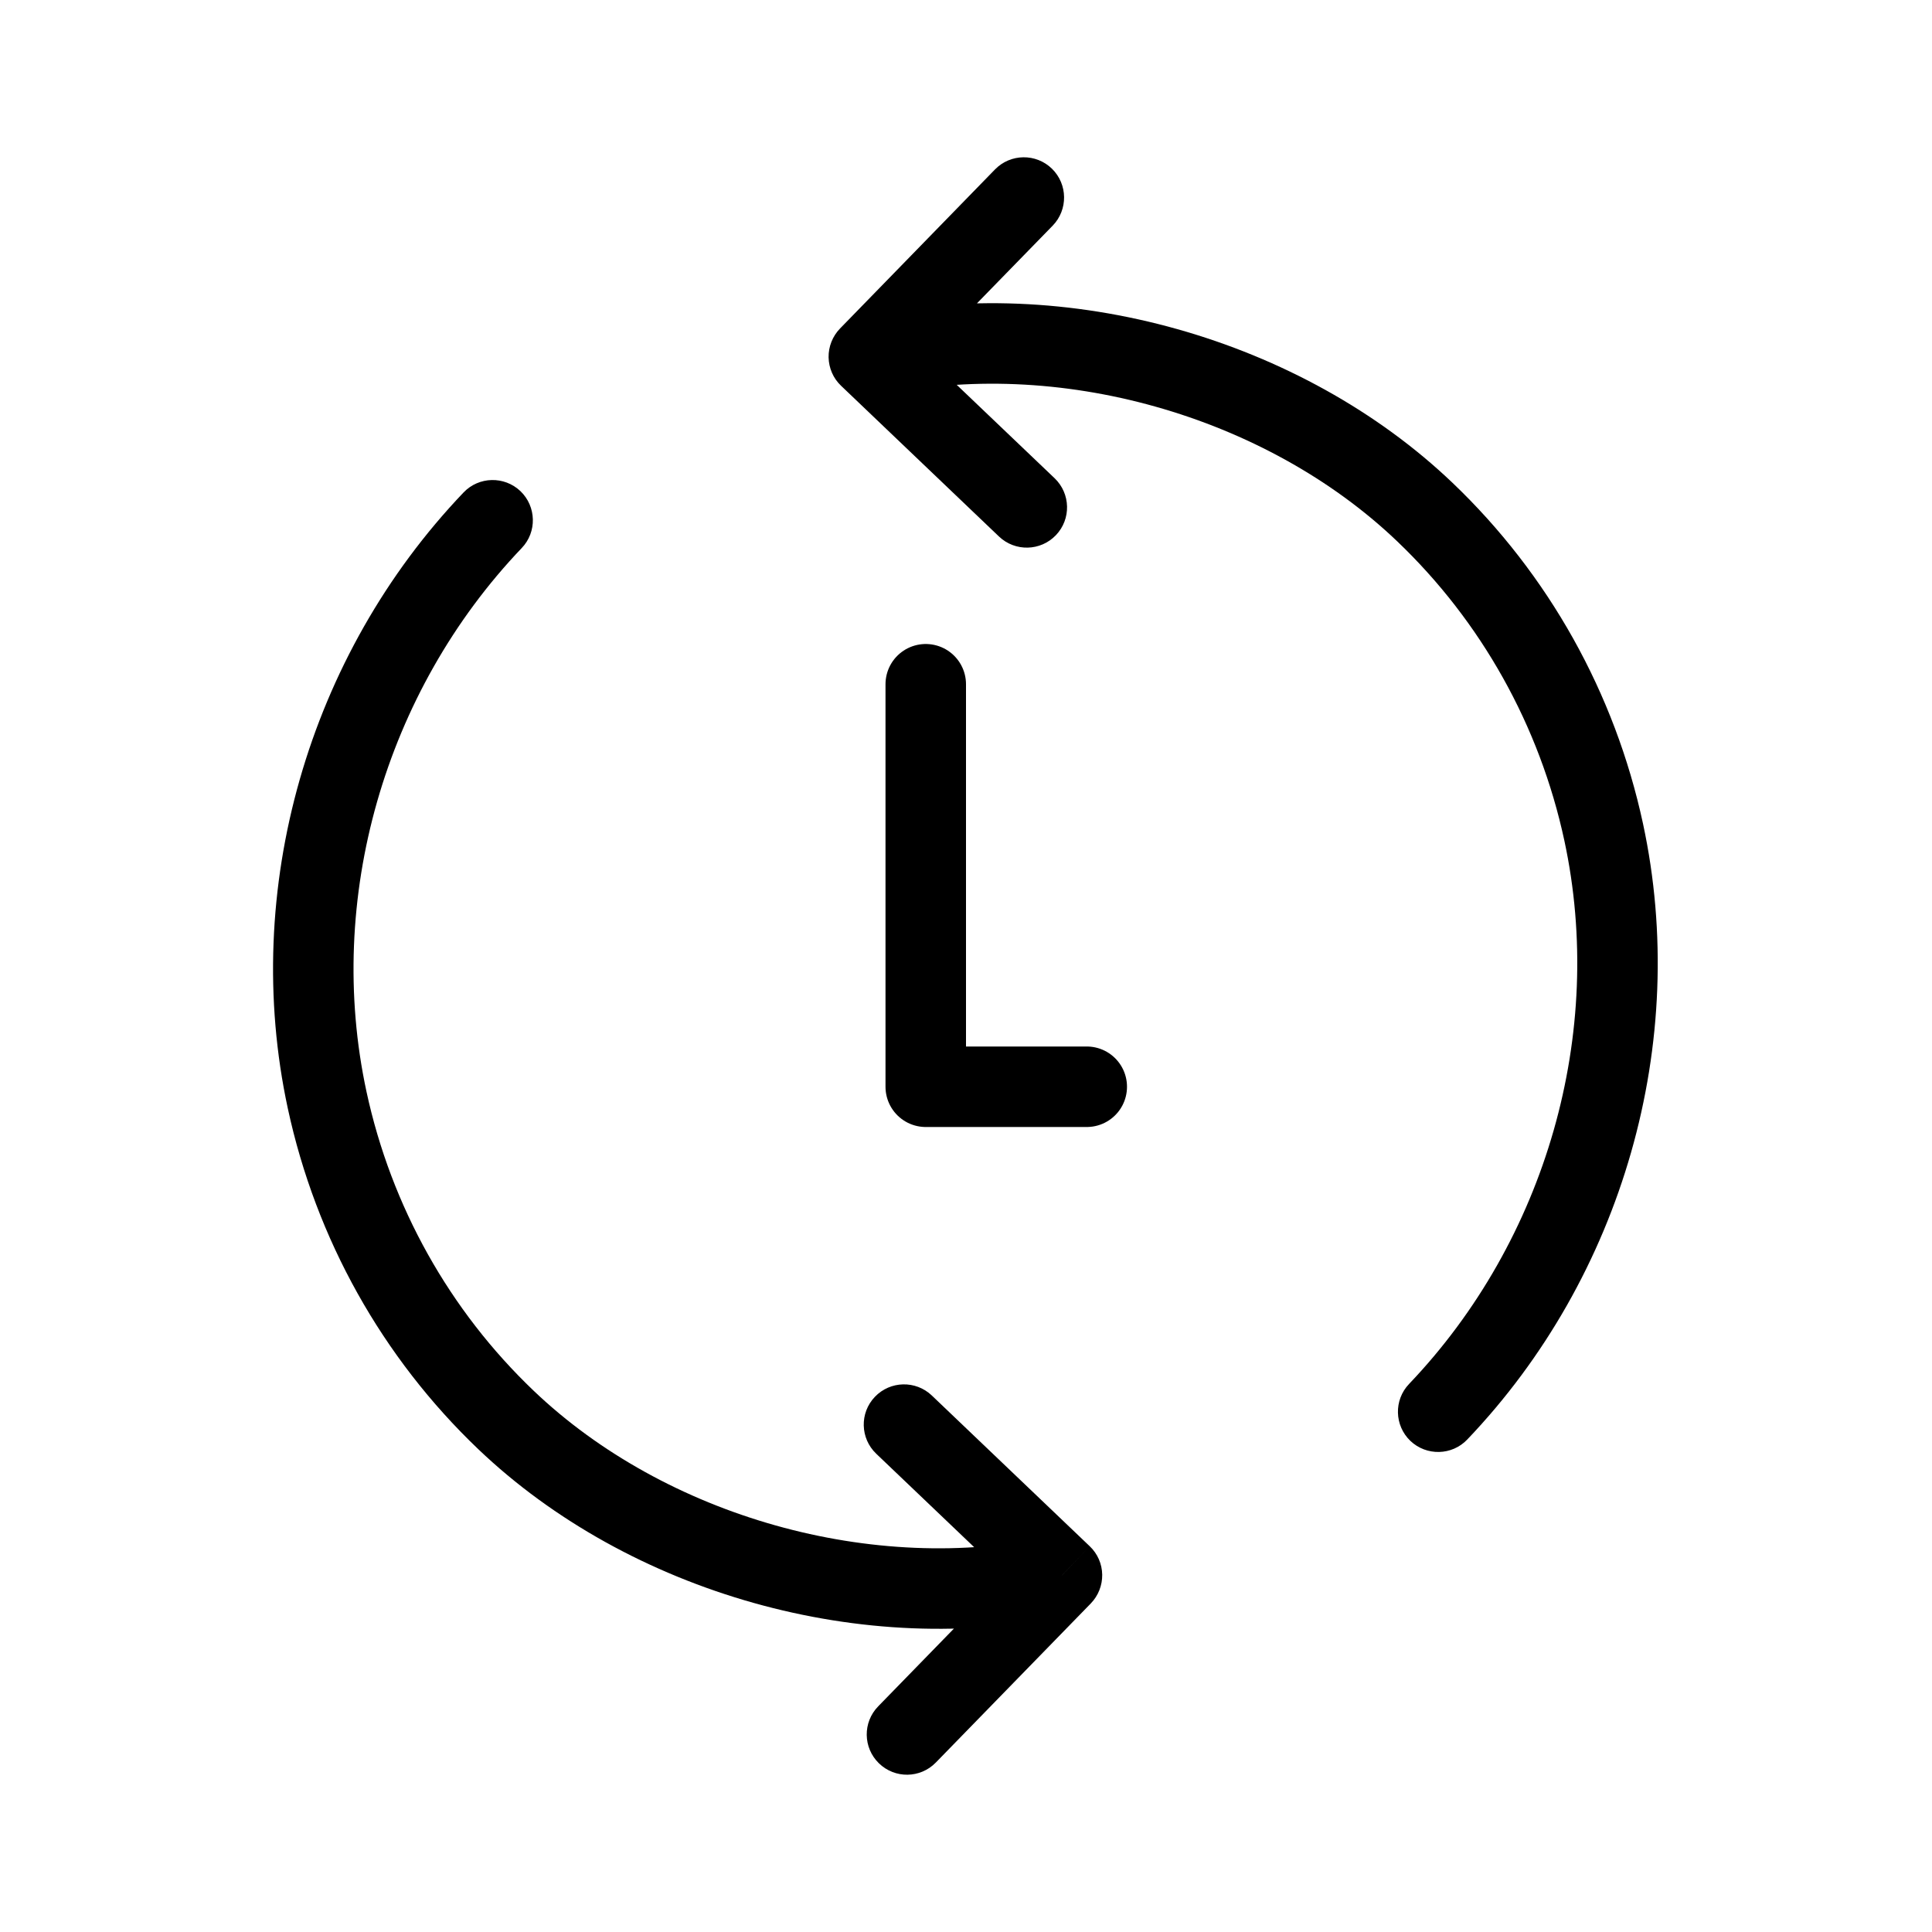 <svg viewBox="0 0 24 24" fill="none" xmlns="http://www.w3.org/2000/svg" width="1em" height="1em"><path d="M19.922 10.337L19.433 10.442L19.922 10.337ZM10.793 4.43L10.448 4.792C10.351 4.7 10.296 4.573 10.293 4.439C10.291 4.306 10.342 4.177 10.435 4.081L10.793 4.43ZM12.36 2.105C12.553 1.907 12.87 1.903 13.068 2.096C13.265 2.289 13.269 2.605 13.077 2.803L12.36 2.105ZM13.101 5.941C13.3 6.132 13.308 6.448 13.117 6.648C12.926 6.848 12.61 6.855 12.41 6.665L13.101 5.941ZM17.7 6.361L17.355 6.723L17.7 6.361ZM18.227 17.882C18.037 18.082 17.72 18.089 17.52 17.899C17.321 17.708 17.313 17.392 17.504 17.192L18.227 17.882ZM10.435 4.081L12.36 2.105L13.077 2.803L11.151 4.779L10.435 4.081ZM11.138 4.068L13.101 5.941L12.41 6.665L10.448 4.792L11.138 4.068ZM19.433 10.442C19.125 9.012 18.399 7.719 17.355 6.723L18.045 5.999C19.234 7.134 20.06 8.606 20.41 10.232L19.433 10.442ZM17.355 6.723C15.722 5.164 13.133 4.425 10.901 4.918L10.685 3.942C13.245 3.375 16.174 4.213 18.045 5.999L17.355 6.723ZM17.504 17.192C19.209 15.405 19.946 12.828 19.433 10.442L20.41 10.232C20.994 12.946 20.158 15.86 18.227 17.882L17.504 17.192Z" fill="currentColor"/><path d="M4.064 13.663L4.552 13.558L4.064 13.663ZM13.192 19.57L13.537 19.208C13.634 19.3 13.69 19.427 13.692 19.561C13.694 19.694 13.643 19.823 13.55 19.919L13.192 19.57ZM11.625 21.895C11.432 22.093 11.116 22.097 10.918 21.904C10.72 21.711 10.716 21.395 10.909 21.197L11.625 21.895ZM10.885 18.059C10.685 17.868 10.677 17.552 10.868 17.352C11.059 17.152 11.375 17.145 11.575 17.335L10.885 18.059ZM6.285 17.639L6.63 17.277L6.285 17.639ZM5.758 6.118C5.948 5.918 6.265 5.911 6.465 6.101C6.664 6.292 6.672 6.609 6.481 6.808L5.758 6.118ZM13.55 19.919L11.625 21.895L10.909 21.197L12.834 19.221L13.55 19.919ZM12.847 19.931L10.885 18.059L11.575 17.335L13.537 19.208L12.847 19.931ZM4.552 13.558C4.86 14.988 5.586 16.281 6.63 17.277L5.94 18.001C4.751 16.866 3.925 15.394 3.575 13.768L4.552 13.558ZM6.63 17.277C8.263 18.835 10.852 19.576 13.084 19.082L13.3 20.058C10.74 20.625 7.811 19.787 5.94 18.001L6.63 17.277ZM6.481 6.808C4.776 8.595 4.039 11.172 4.552 13.558L3.575 13.768C2.991 11.054 3.827 8.141 5.758 6.118L6.481 6.808Z" fill="currentColor"/><path d="M11.5 8.5L11.5 13.5H13.5" stroke="currentColor" stroke-miterlimit="10" stroke-linecap="round" stroke-linejoin="round"/></svg>
